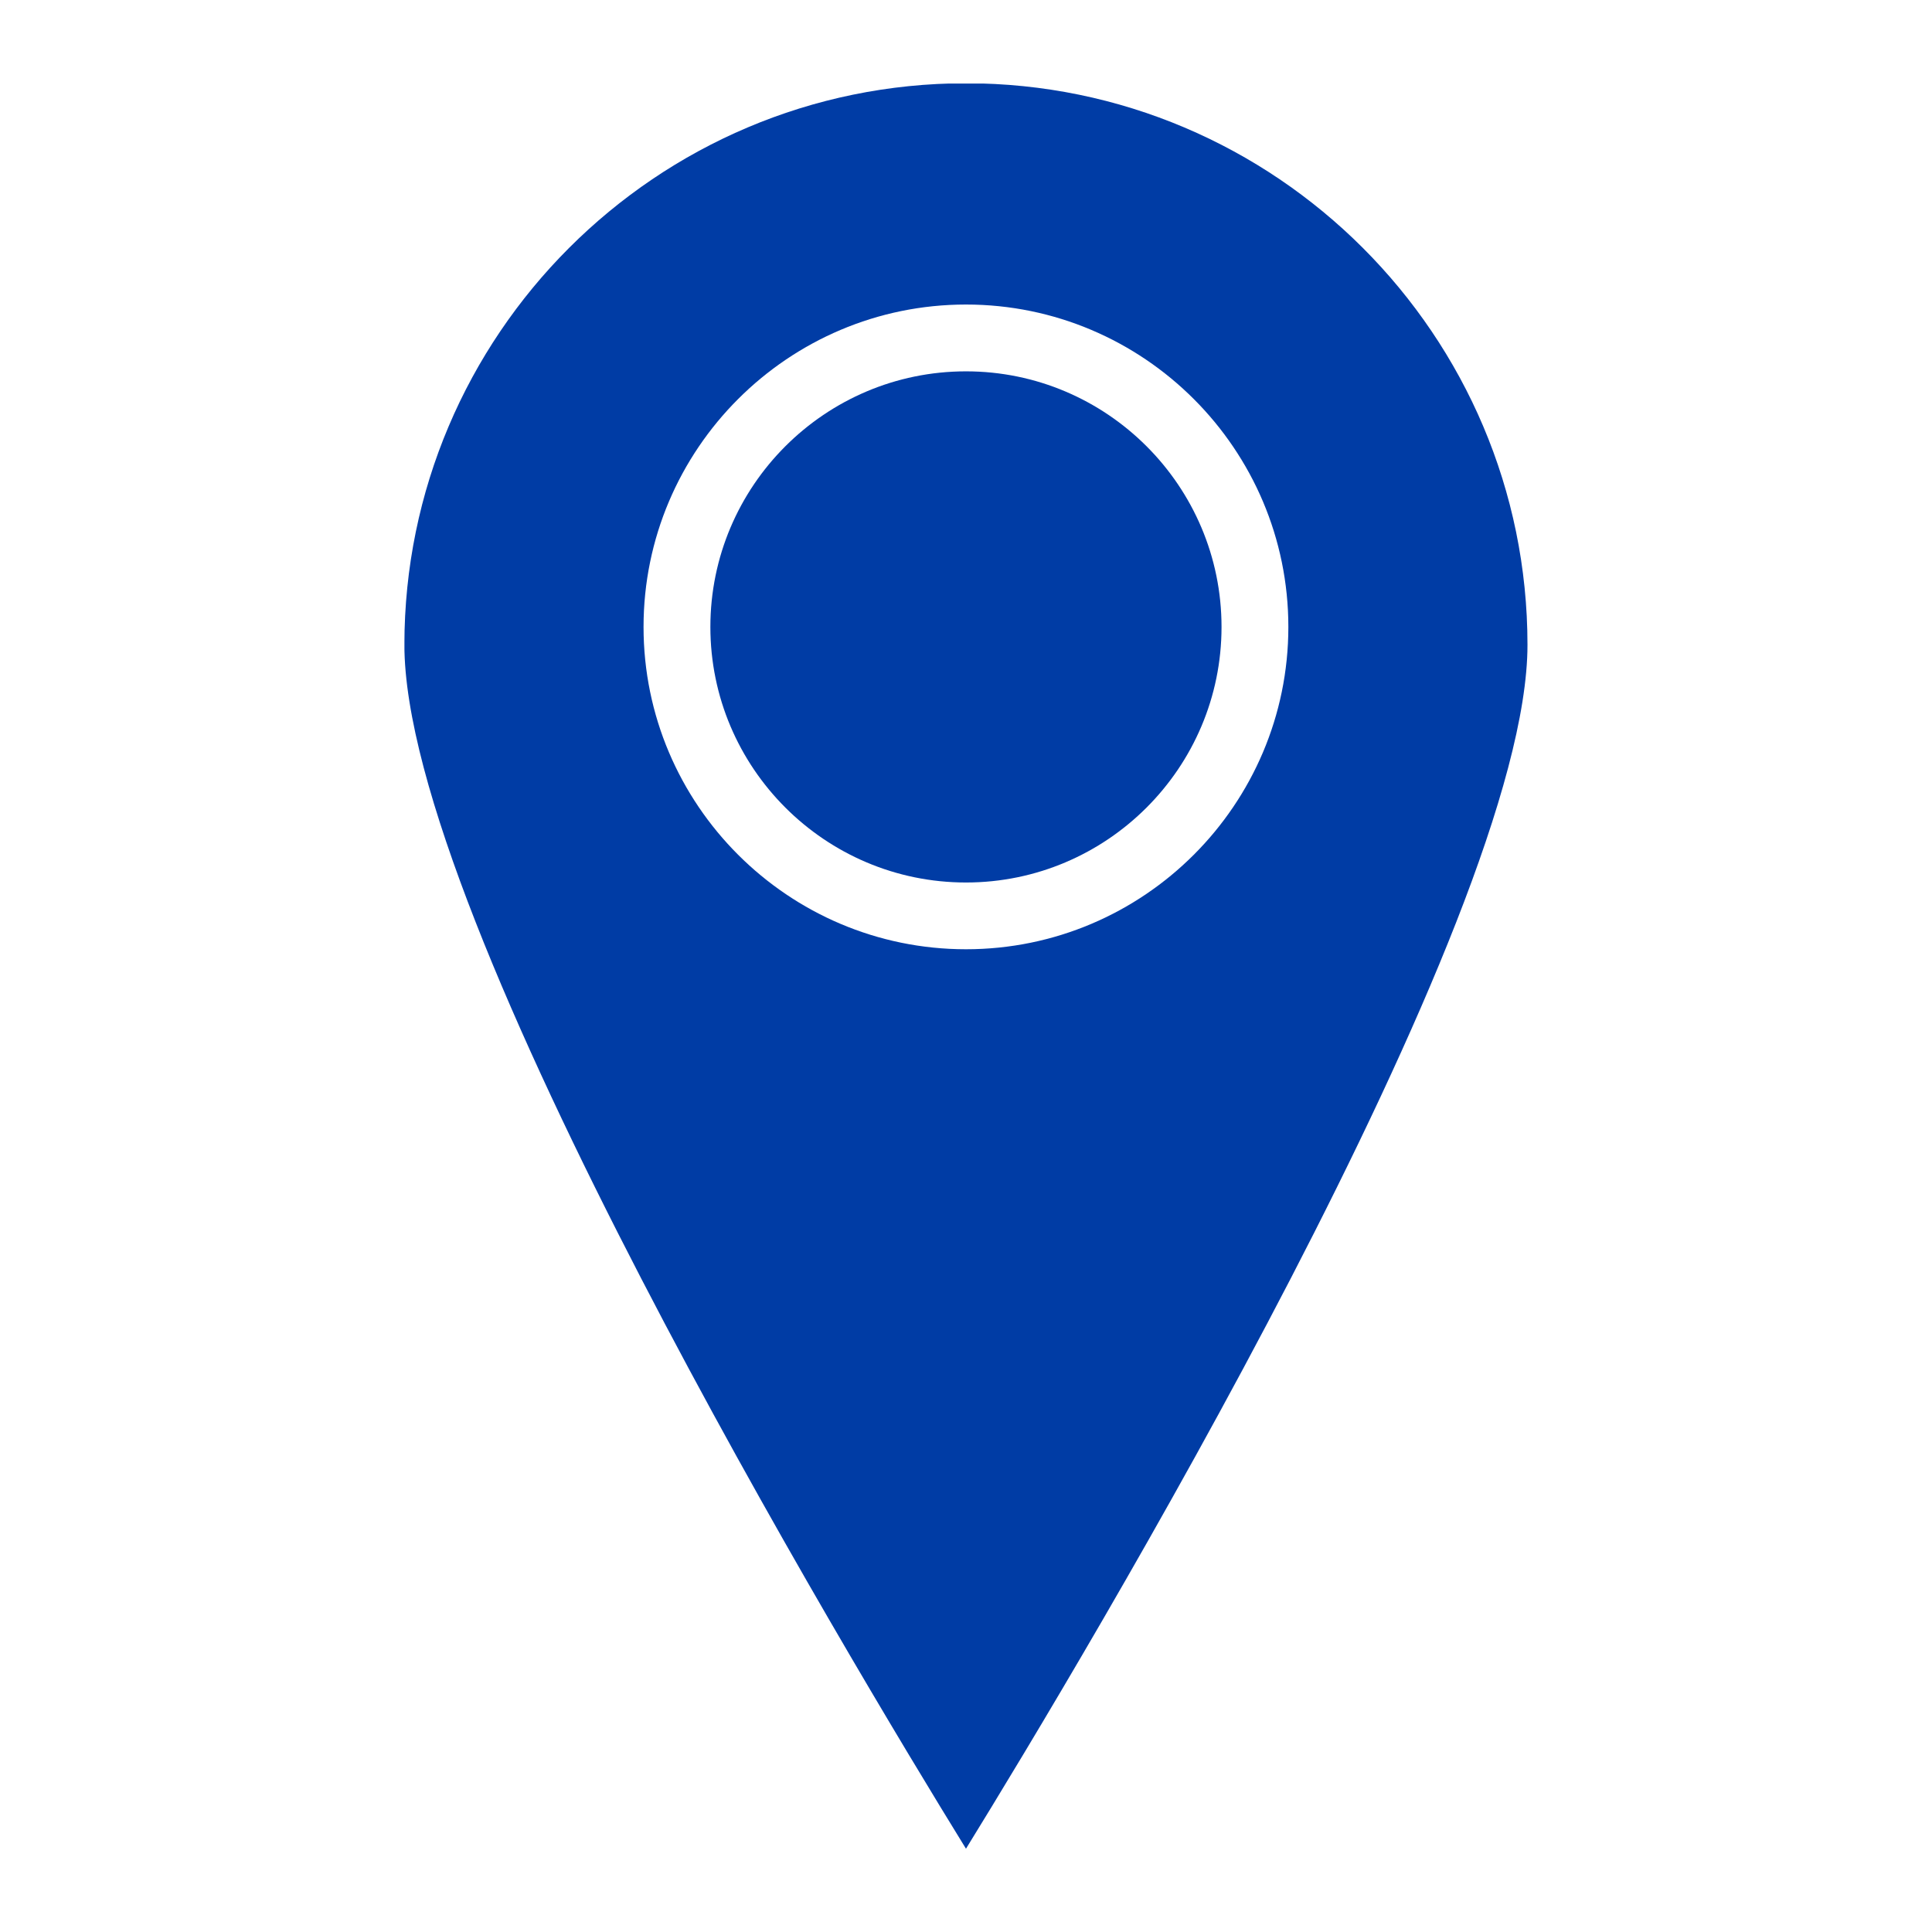 <svg xmlns="http://www.w3.org/2000/svg" xmlns:xlink="http://www.w3.org/1999/xlink" width="1080" zoomAndPan="magnify" viewBox="0 0 810 810" height="1080" preserveAspectRatio="xMidYMid meet" version="1.0"><defs><clipPath id="6523220127"><path d="M 169.562 35.027 L 640.562 35.027 L 640.562 775.277 L 169.562 775.277 Z M 169.562 35.027 " clip-rule="nonzero"/></clipPath></defs><g clip-path="url(#6523220127)"><path fill="#003ca5" d="M 269.809 262.852 C 269.809 188.309 330.445 127.676 404.992 127.676 C 479.512 127.676 540.148 188.309 540.148 262.852 C 540.148 337.344 479.512 397.98 404.992 397.98 C 330.445 397.98 269.809 337.344 269.809 262.852 Z M 640.402 270.352 C 640.402 140.508 534.816 34.91 404.992 34.91 C 275.172 34.91 169.543 140.508 169.543 270.352 C 169.543 385.551 355.711 695.148 404.992 775.082 C 454.27 695.148 640.402 385.551 640.402 270.352 " fill-opacity="1" fill-rule="nonzero"/></g><path fill="#003ca5" d="M 512.133 262.852 C 512.133 203.758 464.062 155.688 404.992 155.688 C 345.902 155.688 297.828 203.758 297.828 262.852 C 297.828 321.914 345.902 369.992 404.992 369.992 C 464.062 369.992 512.133 321.914 512.133 262.852 " fill-opacity="1" fill-rule="nonzero"/></svg>